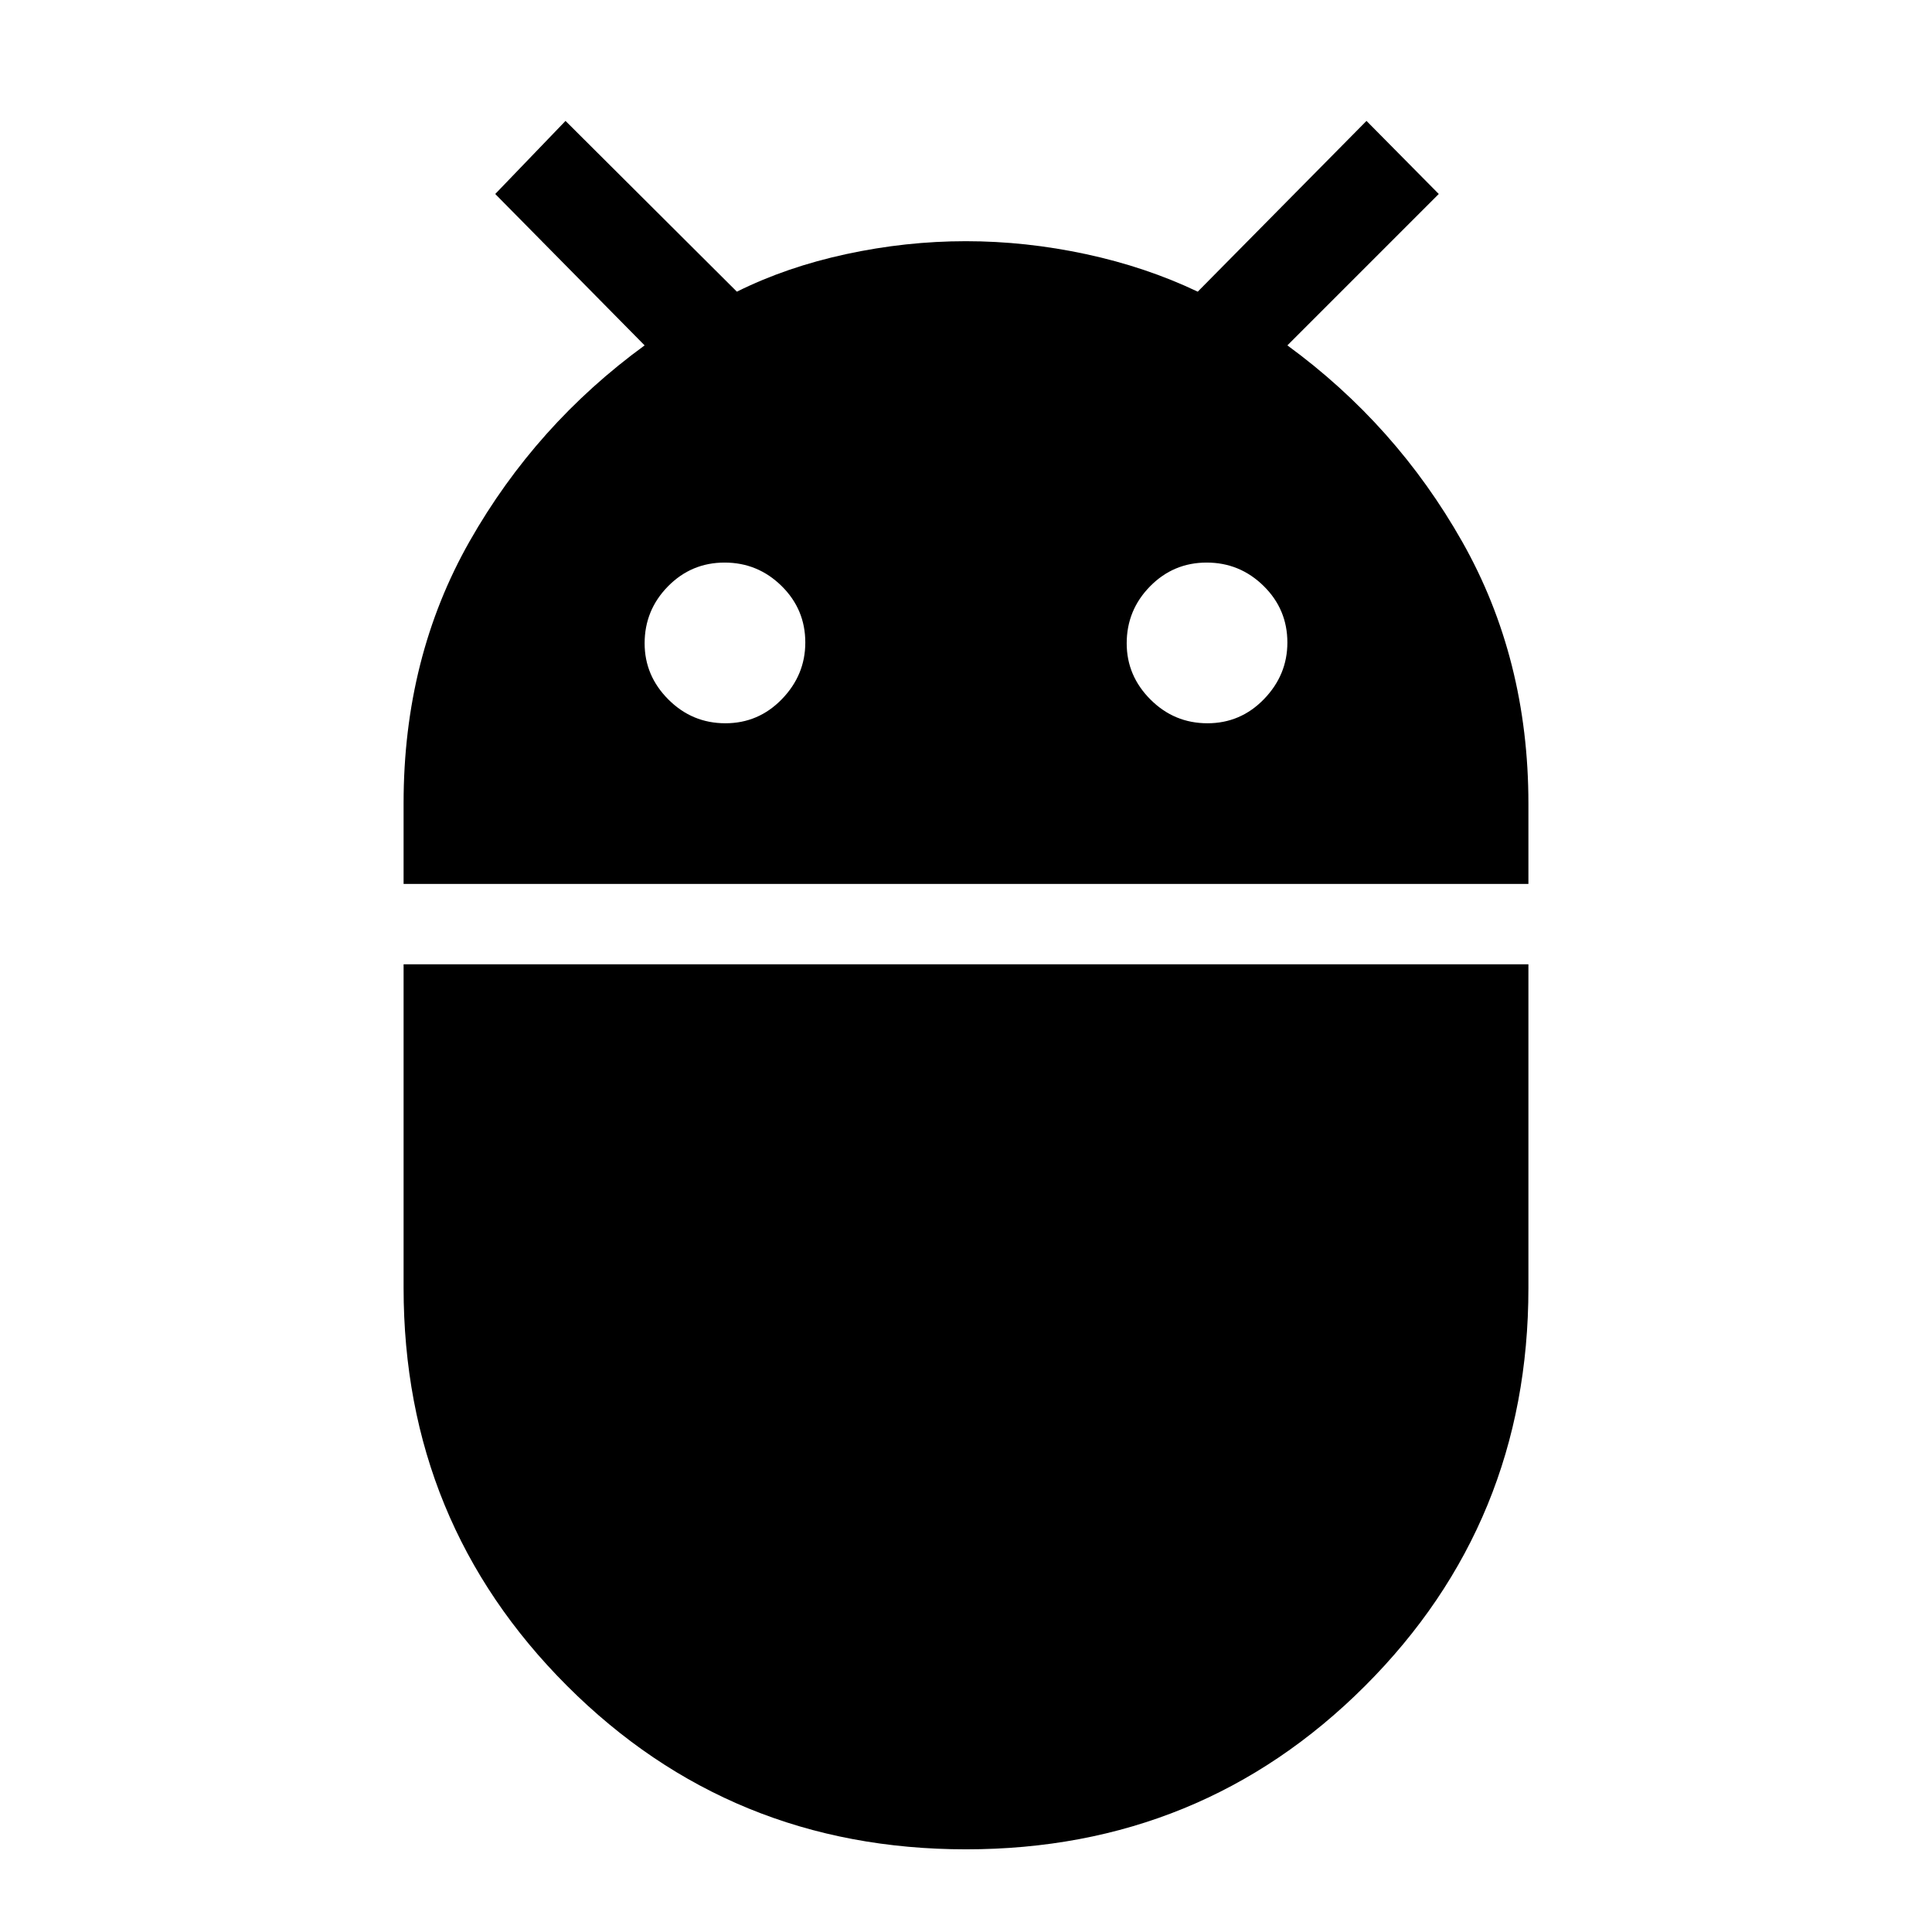 <svg xmlns="http://www.w3.org/2000/svg" height="48" viewBox="0 -960 960 960" width="48"><path d="M200.54-520.77v-40.12q0-72.42 32.87-130.25 32.87-57.84 86.9-97.24l-74.23-75.23L281-899.92l85.15 84.85q24.6-12.24 54.3-18.66 29.7-6.42 59.47-6.42t59.66 6.42q29.88 6.42 55.57 18.66L679-899.92l35.92 36.31-75.23 75.23q54.03 39.48 86.9 97.59 32.87 58.11 32.87 130.12v39.9H200.54Zm399.42-79.84q16.5 0 28.12-12.01 11.61-12 11.61-28.11 0-16.5-11.81-28.11-11.81-11.62-28.3-11.62-16.5 0-28.12 11.81-11.61 11.81-11.61 28.31 0 16.11 11.8 27.92 11.81 11.81 28.31 11.81Zm-239.54 0q16.5 0 28.12-12.01 11.61-12 11.61-28.11 0-16.5-11.8-28.11-11.81-11.62-28.31-11.62t-28.12 11.81q-11.61 11.81-11.61 28.31 0 16.11 11.81 27.92 11.81 11.81 28.3 11.81ZM480-41.08q-117 0-198.23-81.23-81.23-81.23-81.23-197.78v-160.76h558.92V-320q0 116.61-81.23 197.77Q597-41.08 480-41.08Z"/></svg>